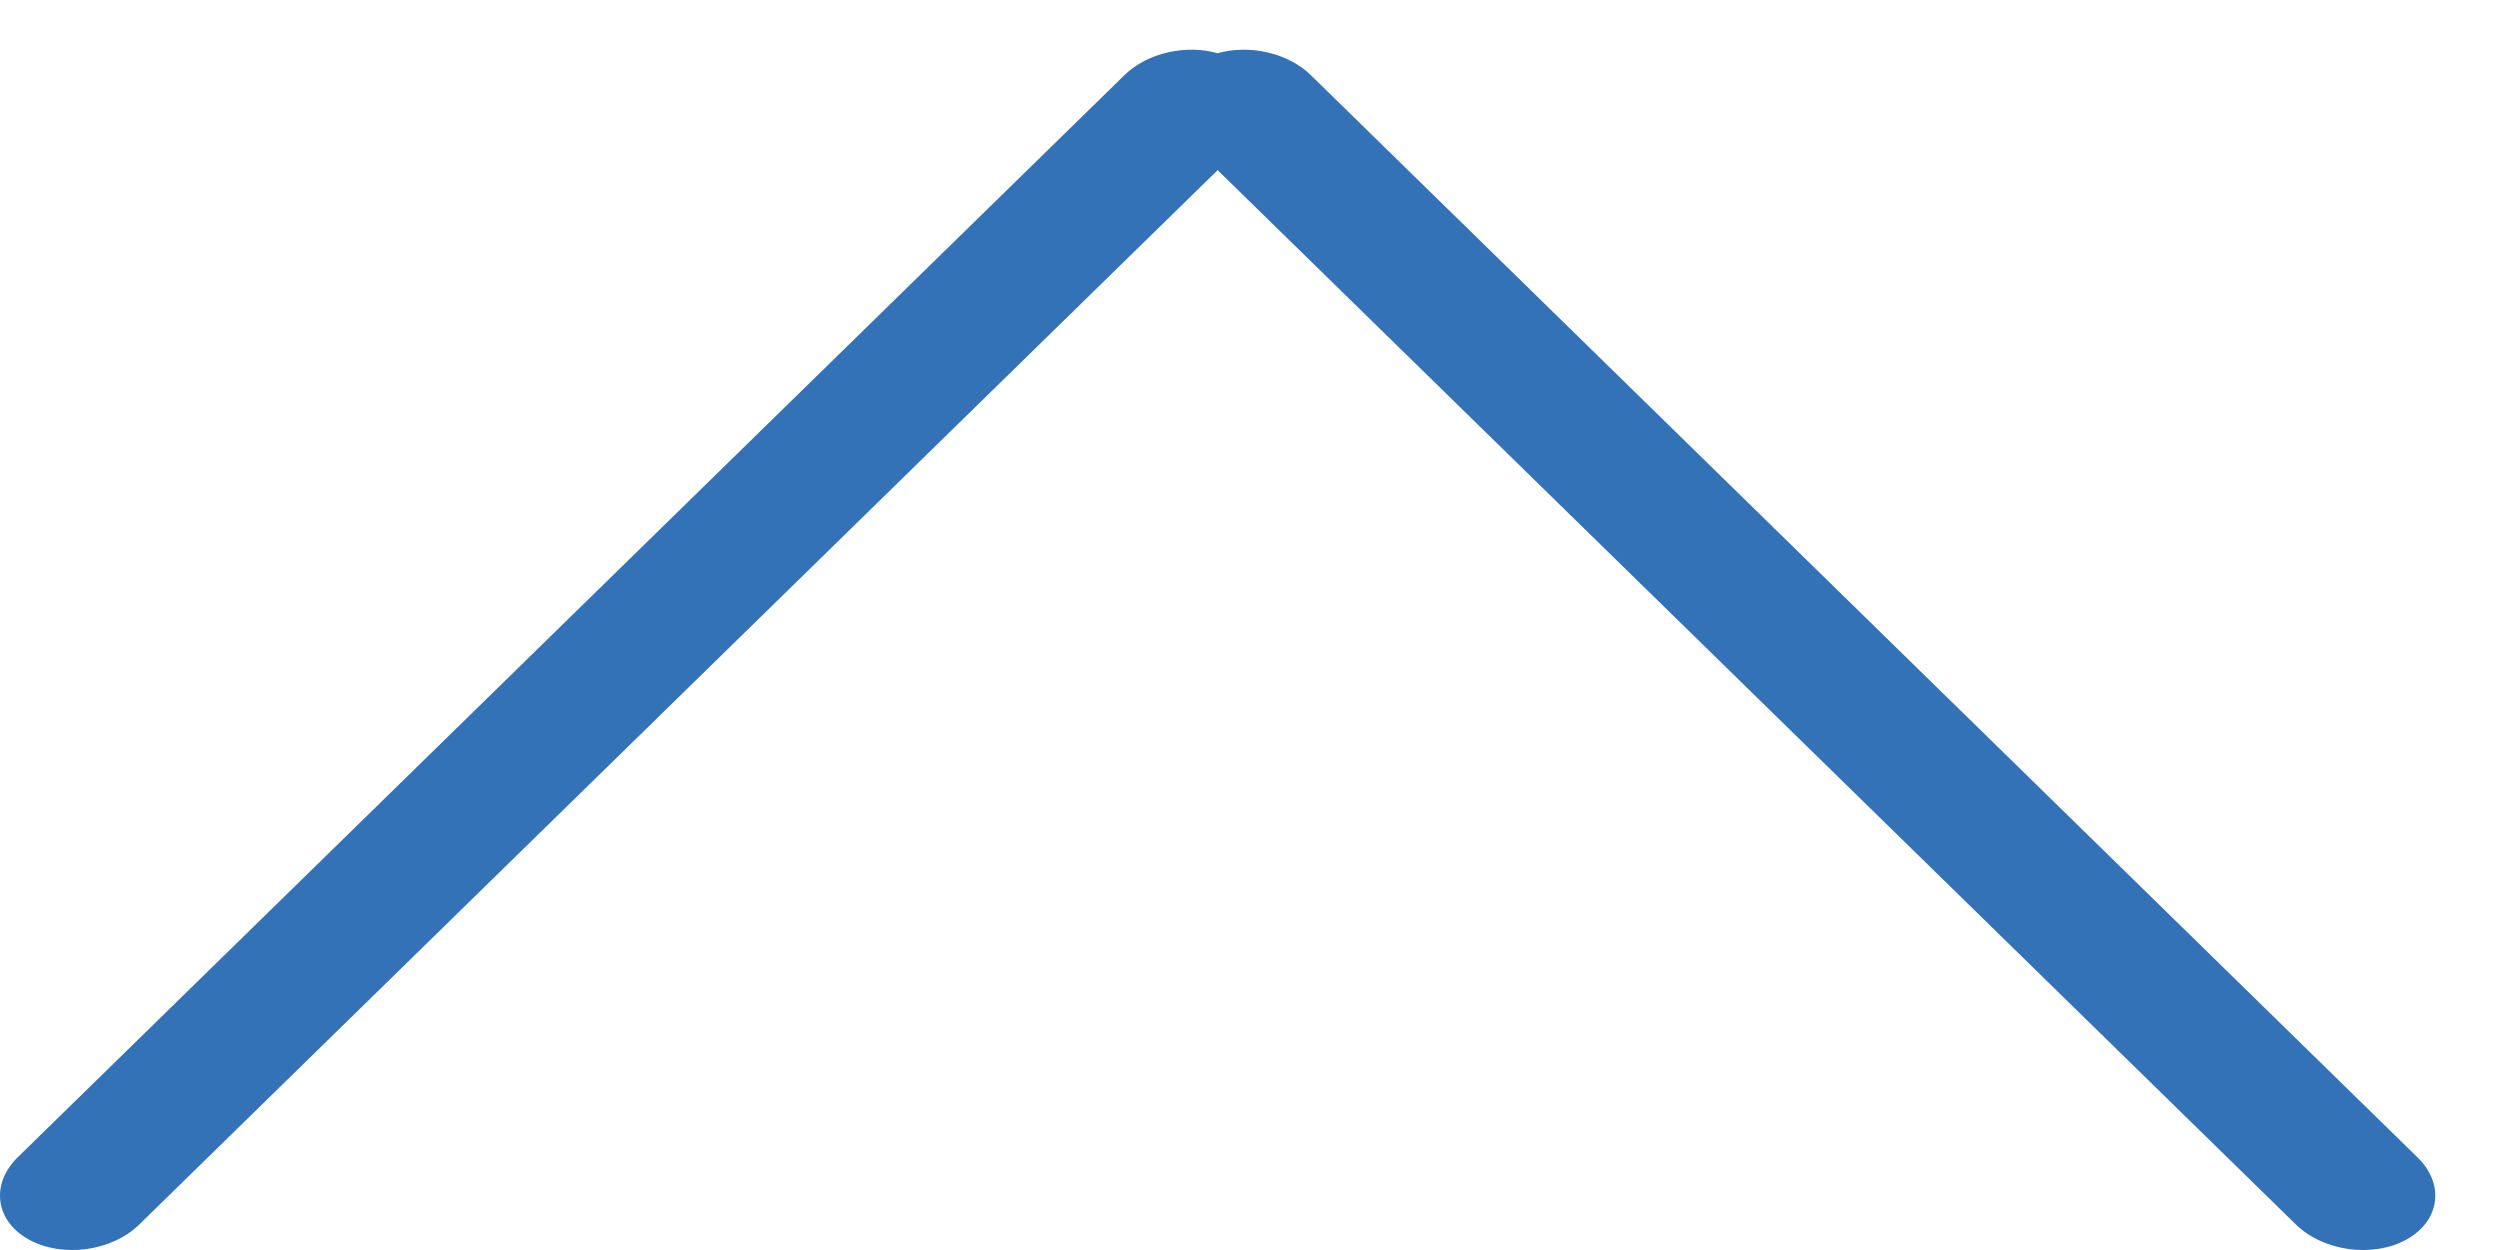 <svg width="18" height="9" viewBox="0 0 18 9" fill="none" xmlns="http://www.w3.org/2000/svg">
<path id="Union" fill-rule="evenodd" clip-rule="evenodd" d="M0.127 8.333C-0.07 8.527 -0.034 8.791 0.208 8.925C0.45 9.058 0.806 9.01 1.003 8.816L8.767 1.225L16.531 8.817C16.729 9.01 17.085 9.058 17.326 8.925C17.568 8.791 17.604 8.527 17.407 8.334L9.438 0.541C9.272 0.379 8.995 0.319 8.767 0.383C8.539 0.319 8.262 0.379 8.096 0.541L0.127 8.333Z" fill="#3372B7"/>
</svg>
